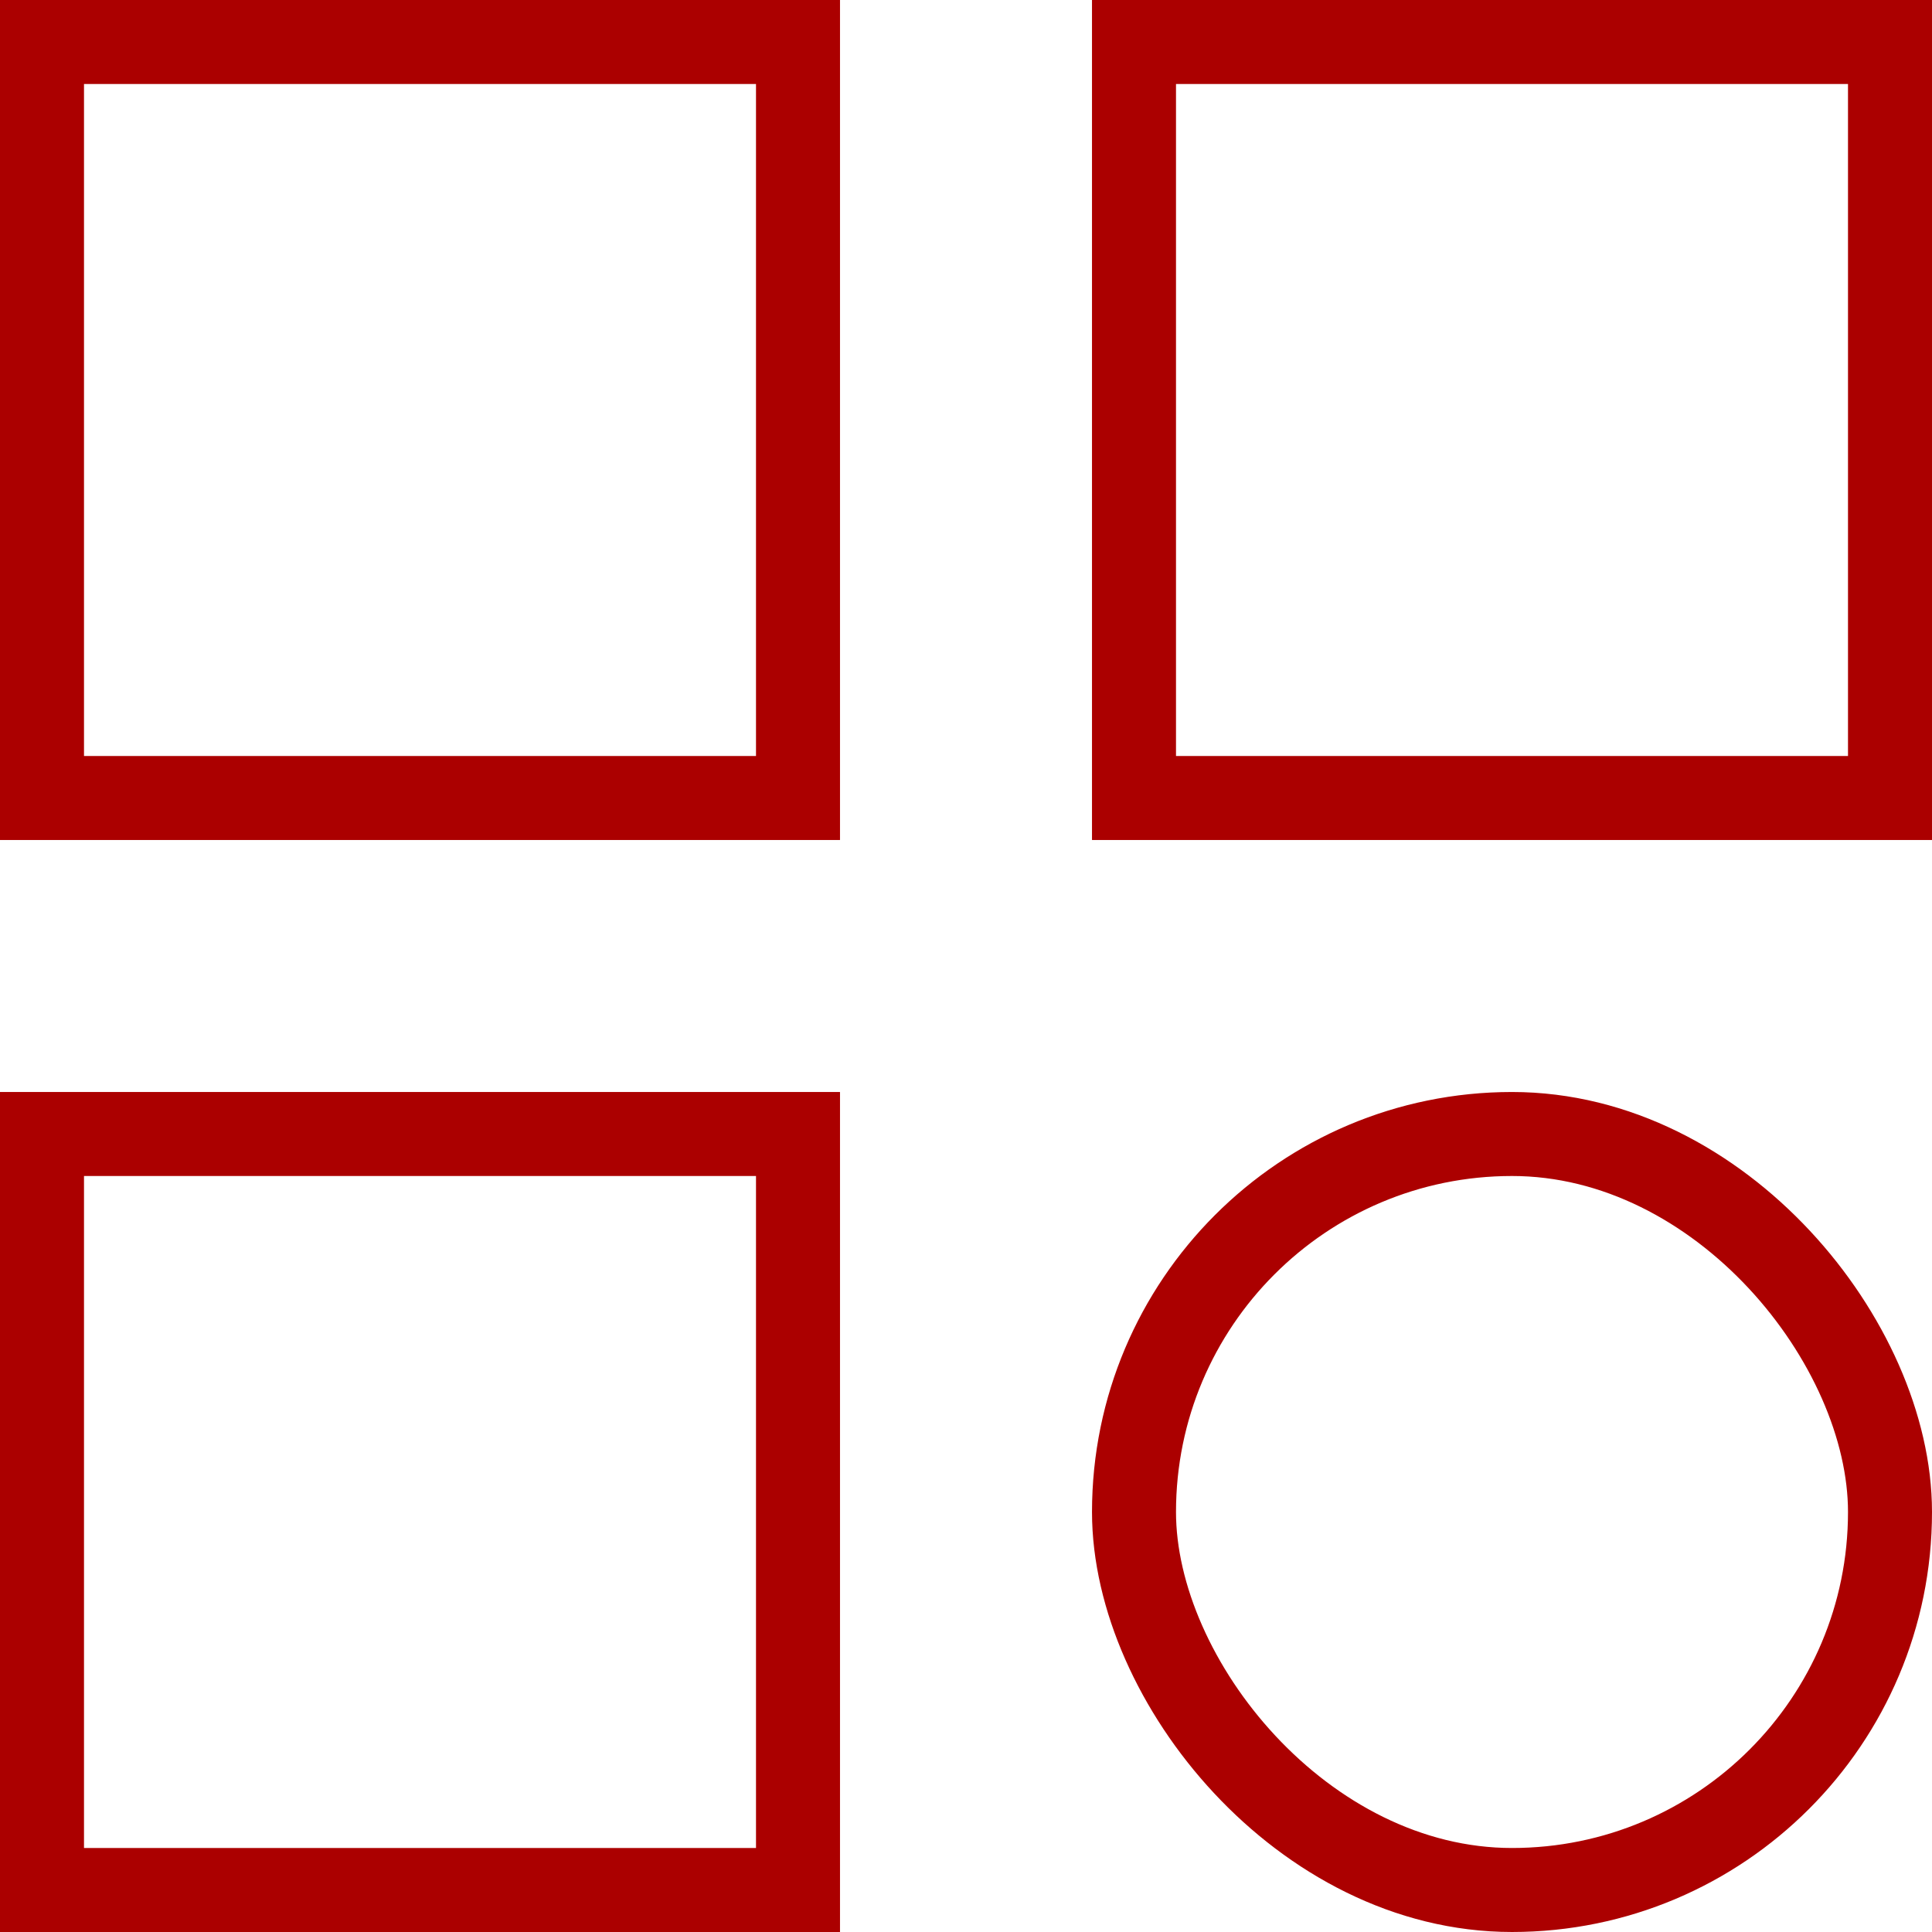 <svg width="23" height="23" viewBox="0 0 23 23" fill="none" xmlns="http://www.w3.org/2000/svg">
<rect x="0.5" y="0.5" width="9" height="9" stroke="#AB0000"/>
<rect x="13.5" y="0.5" width="9" height="9" stroke="#AB0000"/>
<rect x="0.5" y="13.5" width="9" height="9" stroke="#AB0000"/>
<rect x="13.5" y="13.5" width="9" height="9" rx="4.5" stroke="#AB0000"/>
</svg>
